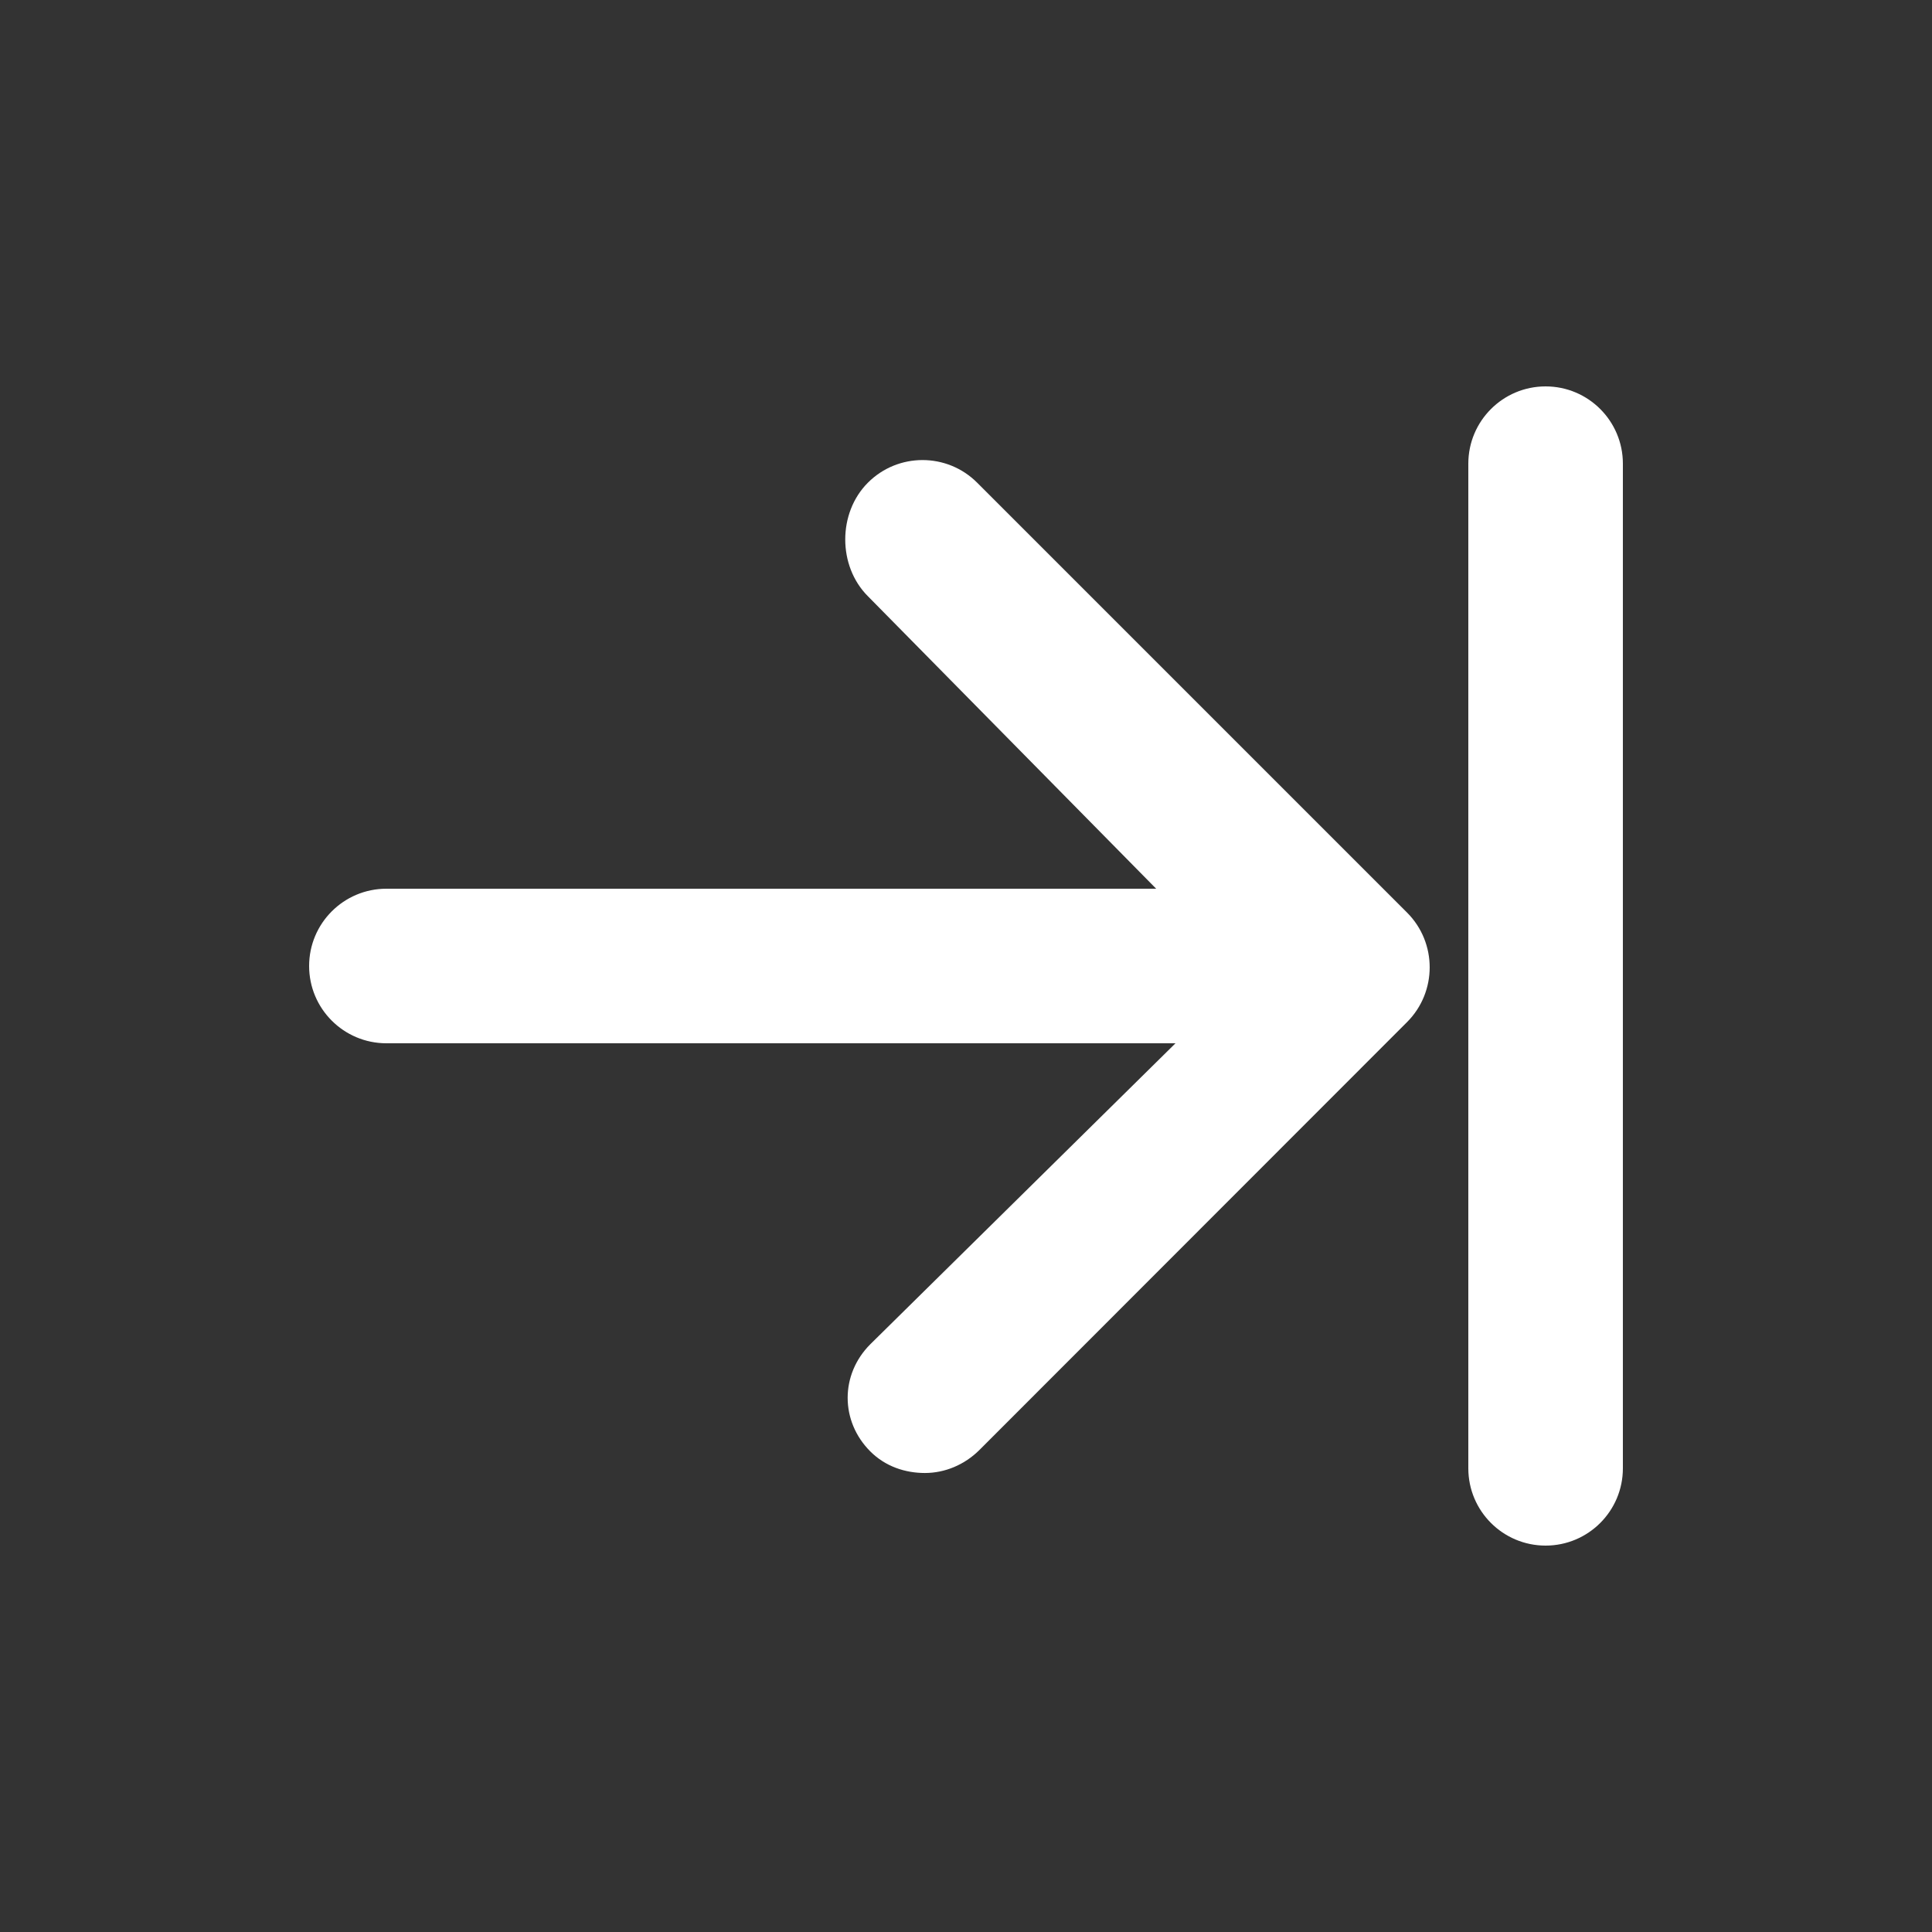 <?xml version="1.0" encoding="utf-8"?>

<svg xmlns="http://www.w3.org/2000/svg" xmlns:xlink="http://www.w3.org/1999/xlink" version="1.1" id="Calque_1" x="0px" y="0px"
viewBox="0 0 100 100" style="enable-background:new 0 0 100 100;" xml:space="preserve">
<rect x="0" y="0" width="100" height="100" fill="#333333" stroke="none"/>
<style type="text/css">
	.st0{fill:#FFFFFF;}
</style>
<g>
  <path class="st0" d="M50.578,24.984c-1.561-1.562-4.096-1.562-5.656,0c-1.563,1.563-1.563,4.314,0,5.876L59.843,46H20c-2.209,0-4,1.791-4,4
s1.791,4,4,4h40.843L45.047,69.578c-1.563,1.562-1.563,3.985,0,5.547c0.78,0.781,1.805,1.117,2.828,1.117s2.048-0.418,2.828-1.199
l22.125-22.139c1.563-1.562,1.563-4.108,0-5.67L50.578,24.984z"/>
  <path class="st0" d="M80,20c-2.209,0-4,1.791-4,4v52c0,2.209,1.791,4,4,4s4-1.791,4-4V24C84,21.791,82.209,20,80,20z"/>
</g>
</svg>
